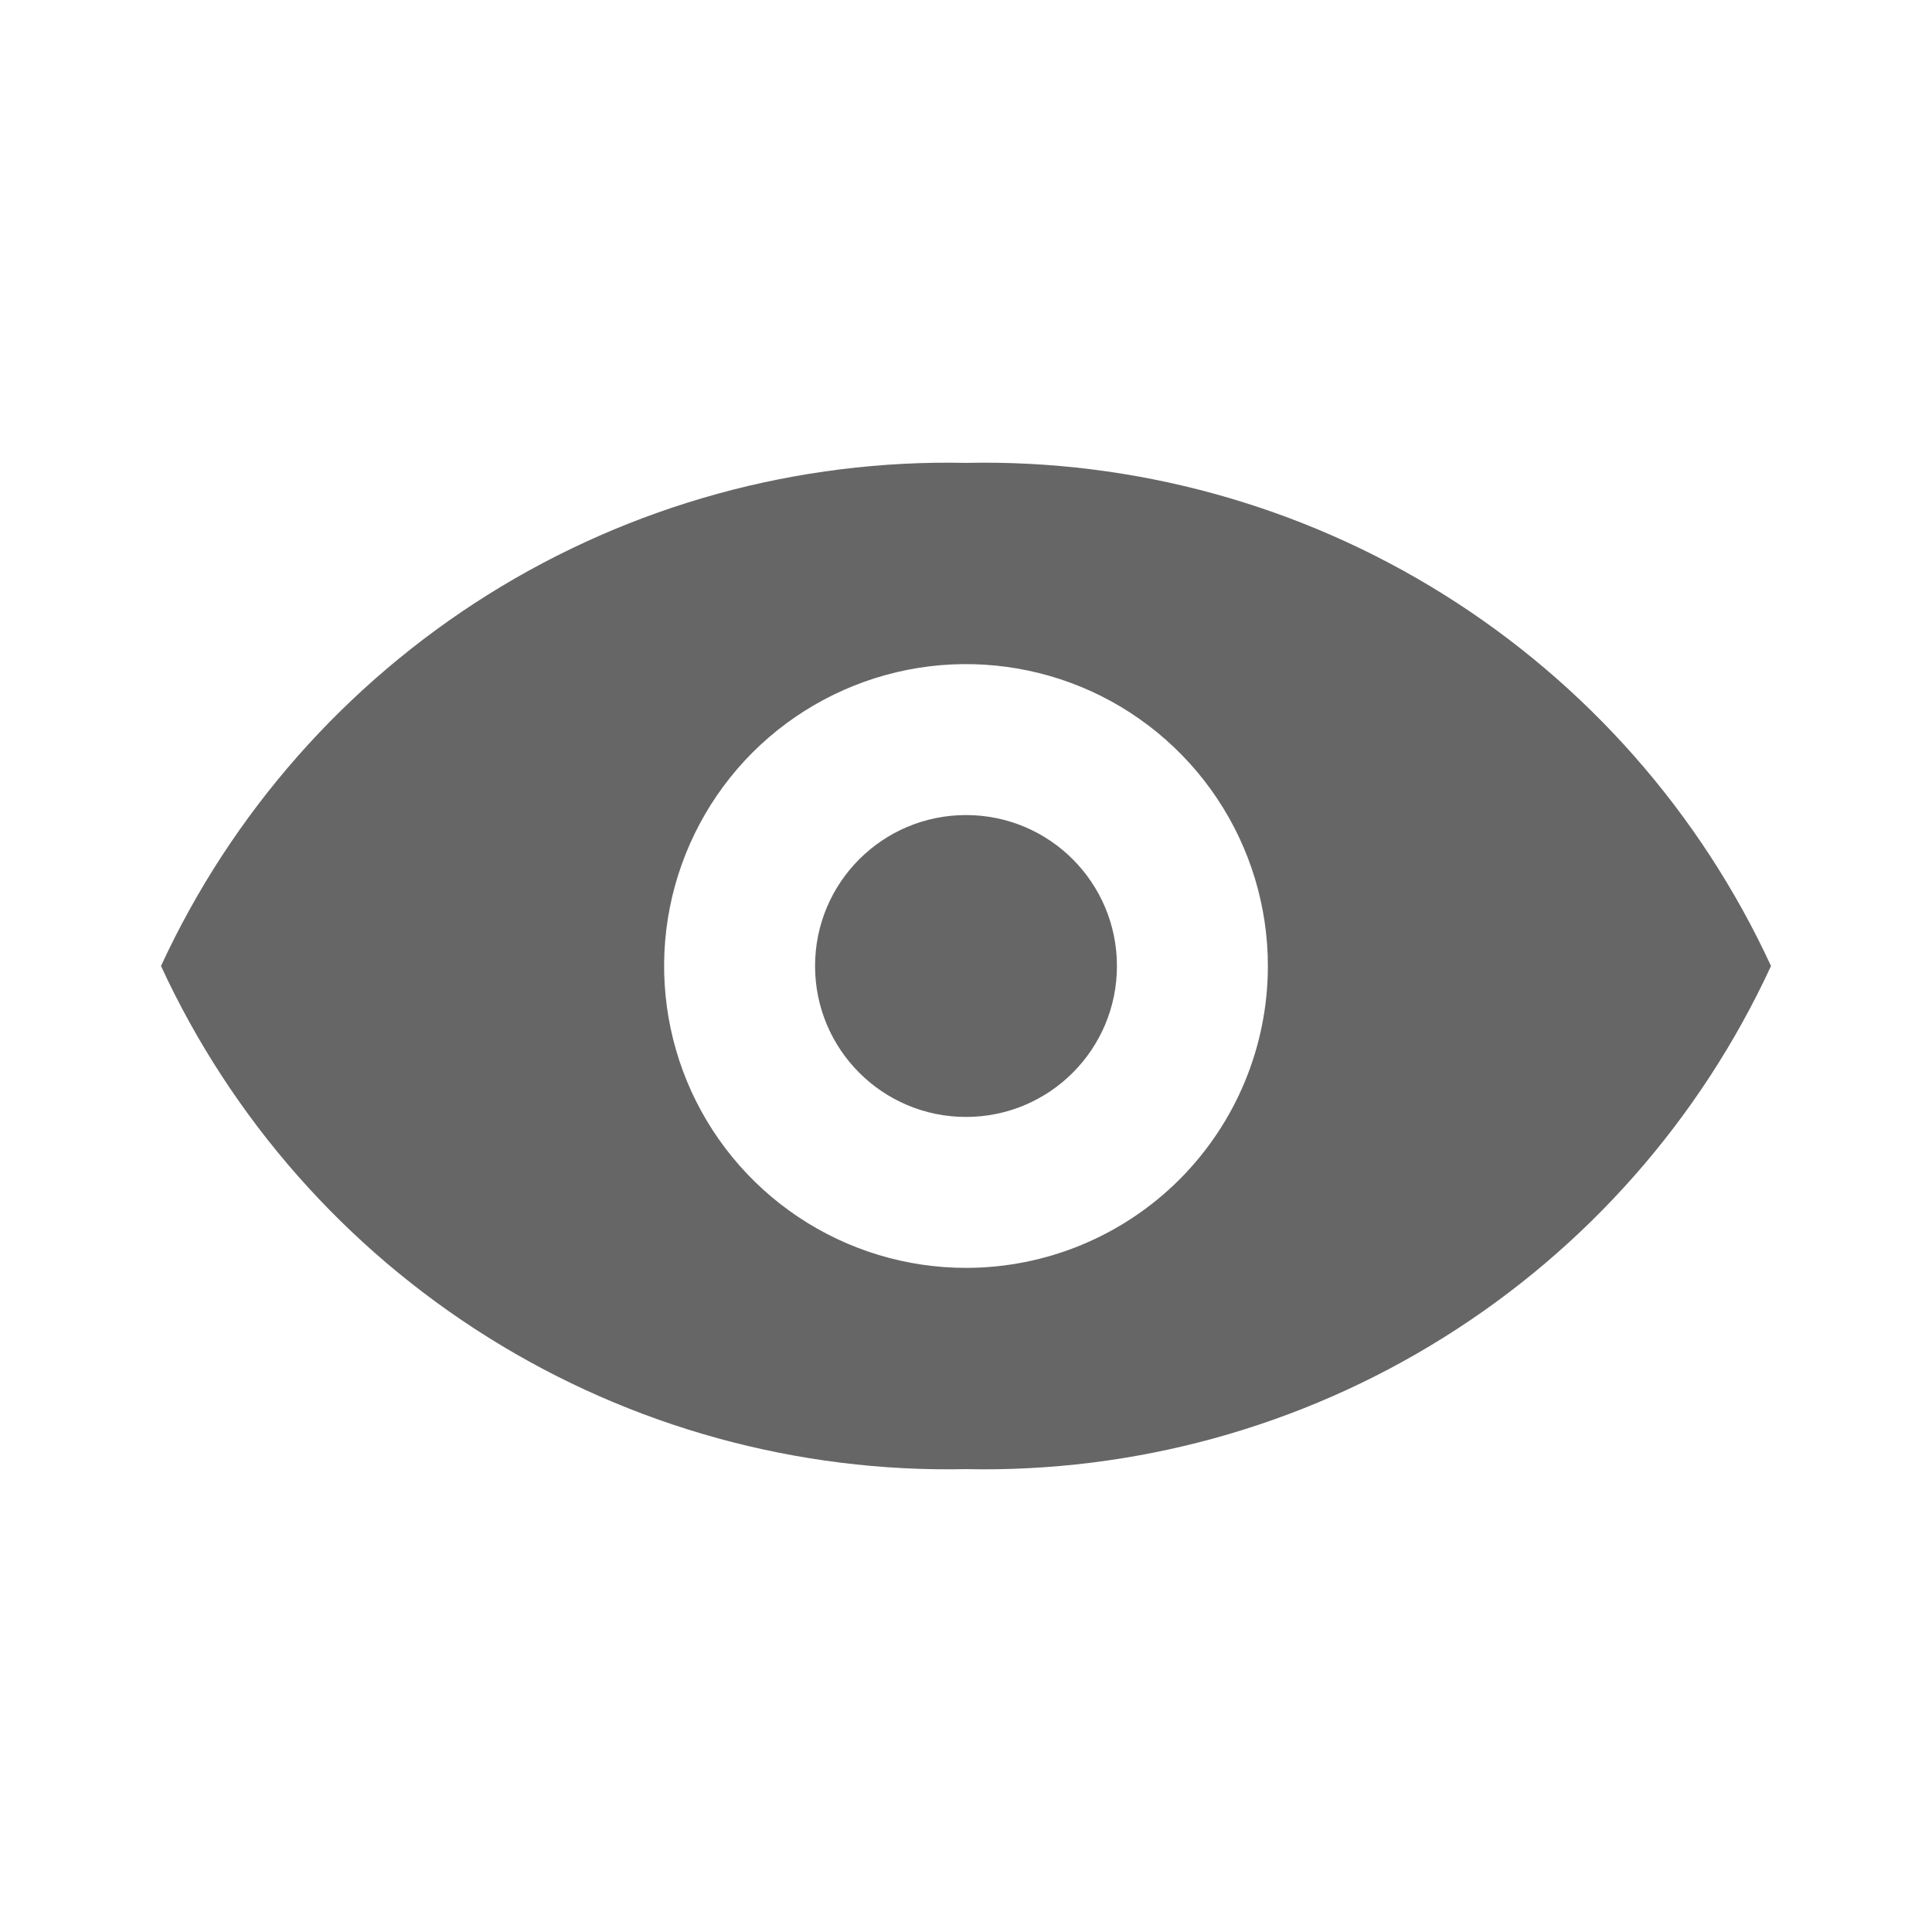 <svg width="24" height="24" viewBox="0 0 24 24" fill="none" xmlns="http://www.w3.org/2000/svg">
<path d="M12 13.875C13.036 13.875 13.875 13.036 13.875 12C13.875 10.964 13.036 10.125 12 10.125C10.964 10.125 10.125 10.964 10.125 12C10.125 13.036 10.964 13.875 12 13.875Z" fill="#666666"/>
<path d="M12 5.75C9.906 5.706 7.844 6.273 6.068 7.383C4.292 8.494 2.878 10.098 2 12C2.878 13.902 4.292 15.506 6.068 16.616C7.844 17.727 9.906 18.294 12 18.25C14.094 18.294 16.156 17.727 17.932 16.616C19.709 15.506 21.122 13.902 22 12C21.122 10.098 19.709 8.494 17.932 7.383C16.156 6.273 14.094 5.706 12 5.75ZM12 15.75C11.258 15.75 10.533 15.53 9.917 15.118C9.3 14.706 8.819 14.12 8.535 13.435C8.252 12.75 8.177 11.996 8.322 11.268C8.467 10.541 8.824 9.873 9.348 9.348C9.873 8.824 10.541 8.467 11.268 8.322C11.996 8.177 12.75 8.252 13.435 8.535C14.12 8.819 14.706 9.3 15.118 9.917C15.53 10.533 15.75 11.258 15.75 12C15.75 12.995 15.355 13.948 14.652 14.652C13.948 15.355 12.995 15.75 12 15.75Z" fill="#666666"/>
</svg>

